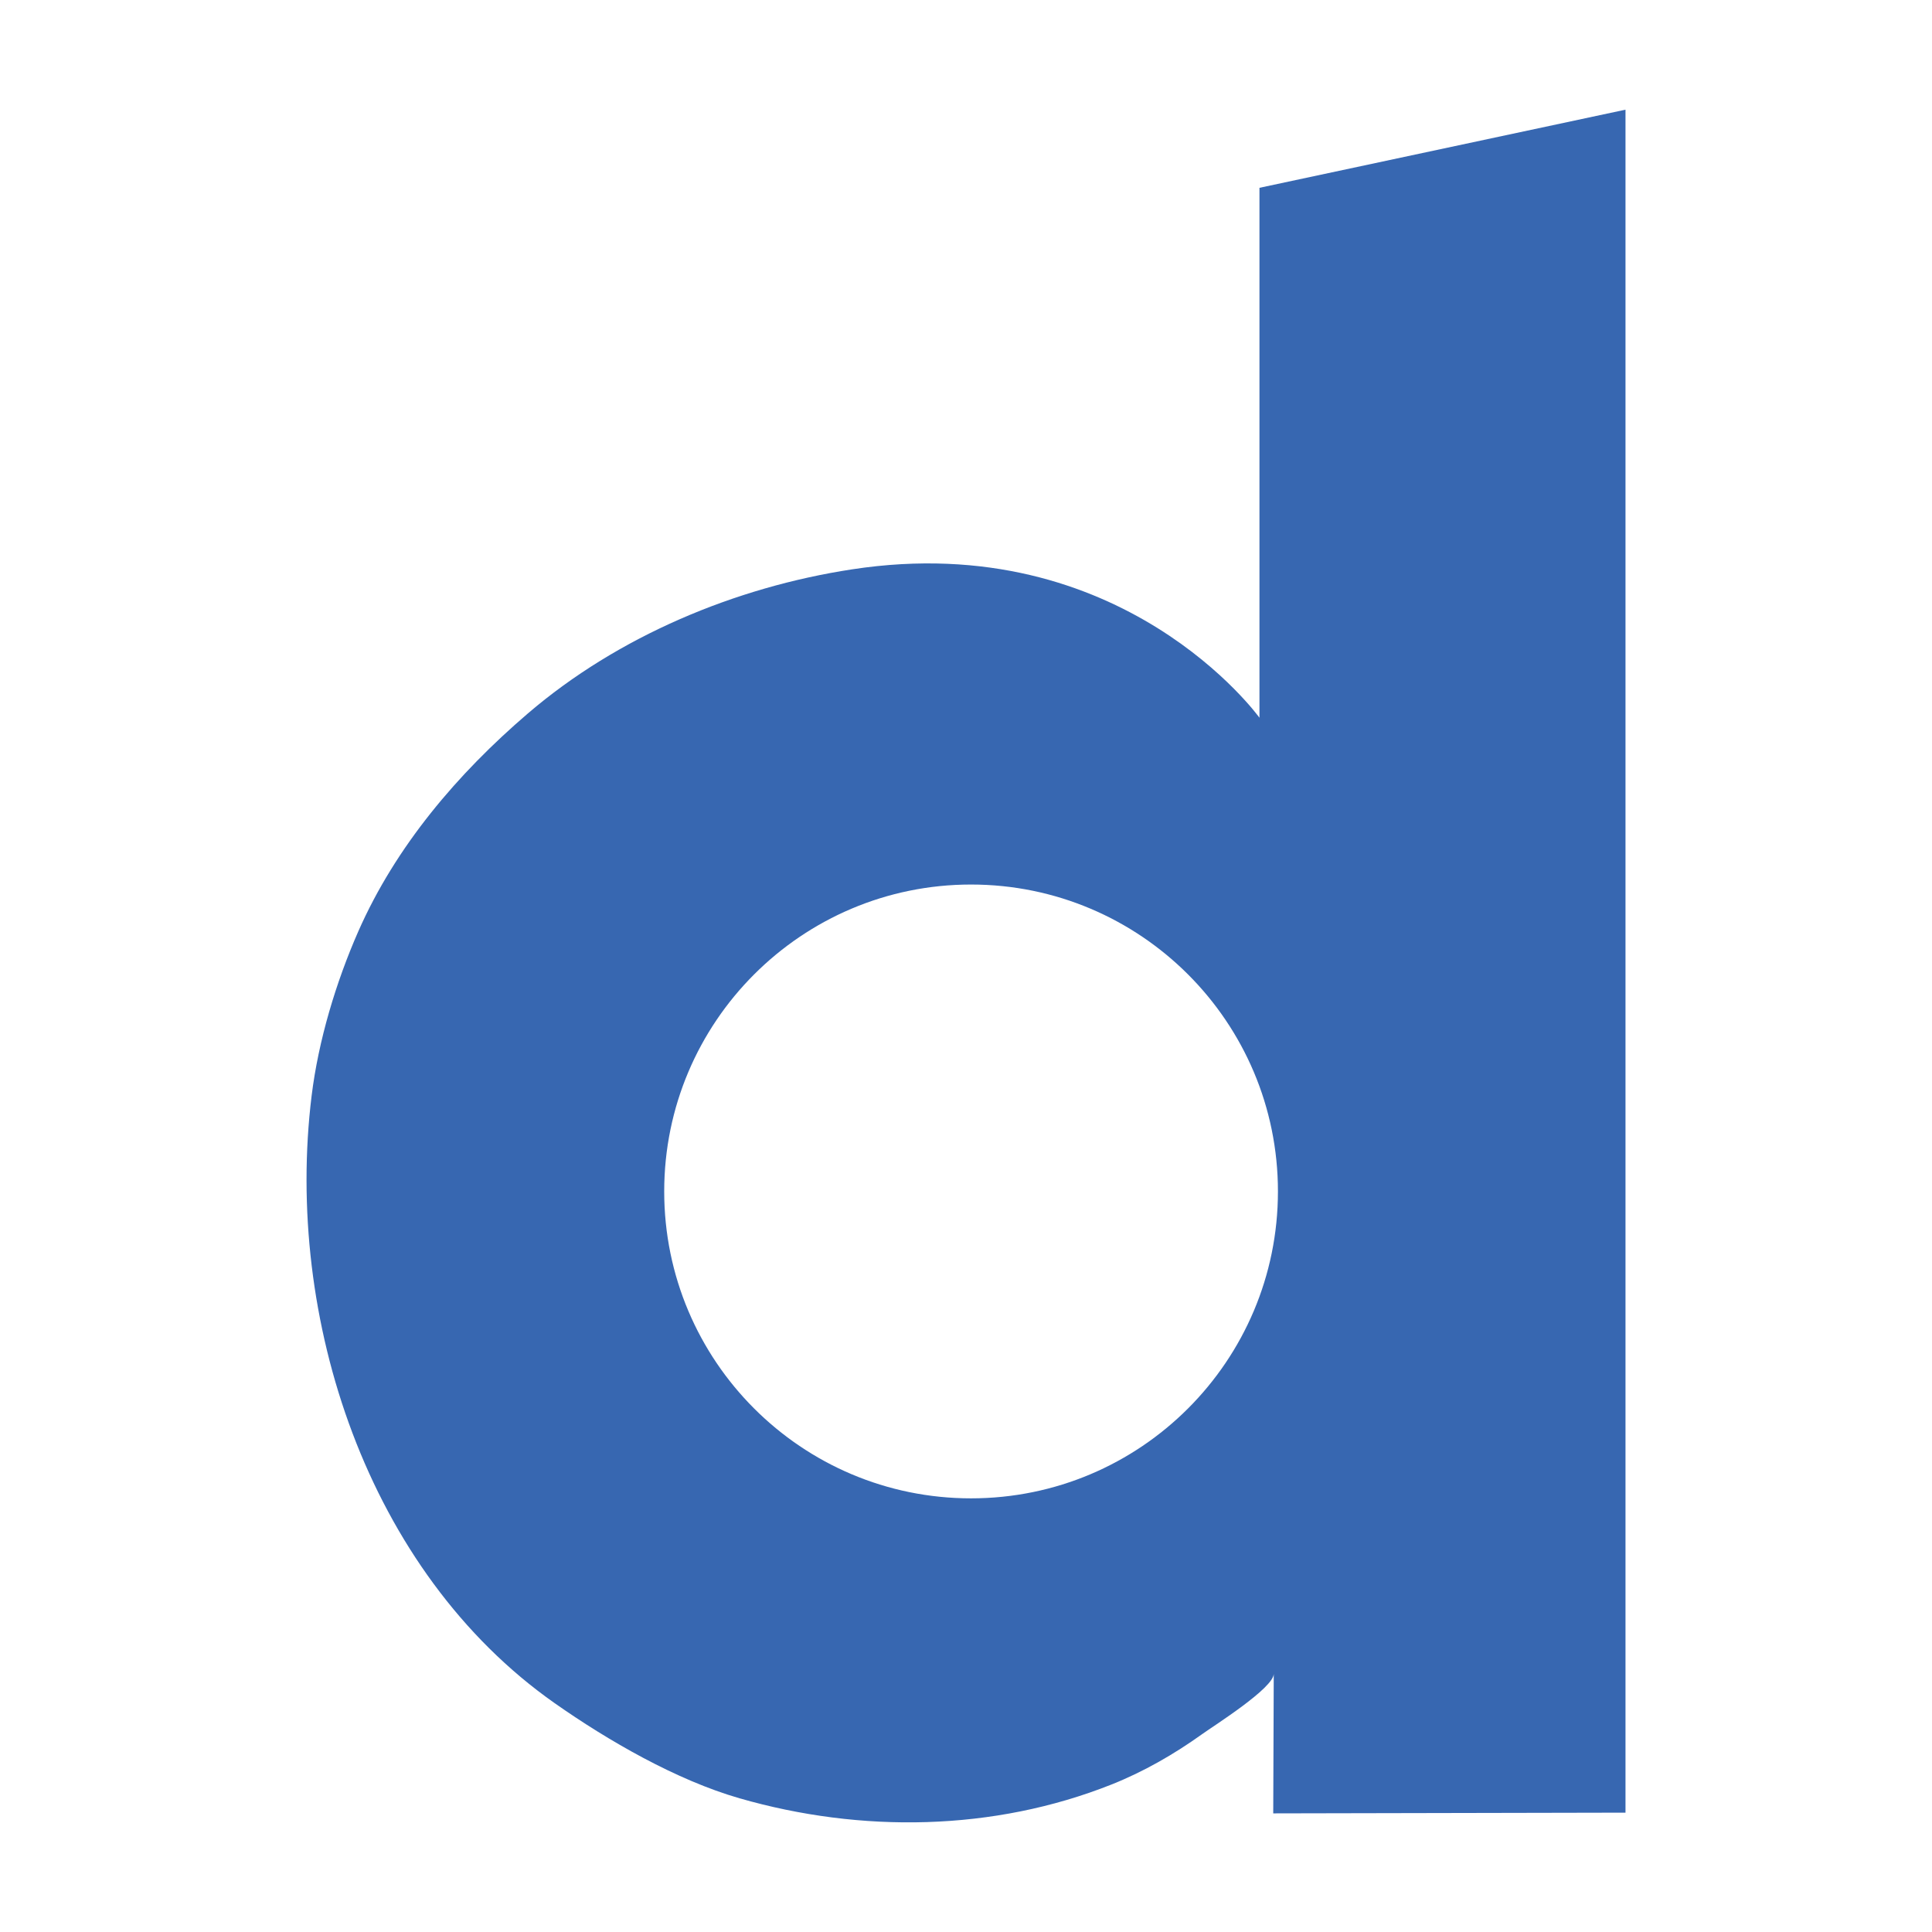 <?xml version="1.0" encoding="utf-8"?>
<!DOCTYPE svg PUBLIC "-//W3C//DTD SVG 1.1//EN" "http://www.w3.org/Graphics/SVG/1.1/DTD/svg11.dtd">
<svg version="1.1"
	 xmlns="http://www.w3.org/2000/svg" xmlns:xlink="http://www.w3.org/1999/xlink"
	 x="0px" y="0px" width="48px" height="48px" viewBox="0 0 48 48">
<defs>
</defs>
<rect opacity="0" fill="#FFFFFF" width="48" height="48"/>
<path id="Dailymotion_2_" fill="#3767B1" d="M31.291,4.666v13.166c0,0-3.389-4.717-10.12-3.687
	c-2.903,0.443-5.818,1.662-8.058,3.582c-1.744,1.495-3.278,3.295-4.21,5.41c-0.555,1.261-0.993,2.717-1.161,4.088
	c-0.677,5.513,1.375,11.814,6.039,15.09c1.33,0.934,3.023,1.911,4.592,2.363c3.019,0.869,6.313,0.822,9.246-0.344
	c0.798-0.318,1.546-0.748,2.245-1.248c0.293-0.211,1.782-1.146,1.782-1.502l-0.013,3.469l8.752-0.018V2.725L31.291,4.666z
	 M24.125,37.226c-4.209,0-7.623-3.414-7.623-7.625c0-4.21,3.414-7.625,7.623-7.625c4.211,0,7.625,3.415,7.625,7.625
	C31.75,33.812,28.336,37.226,24.125,37.226z"/>
</svg>

